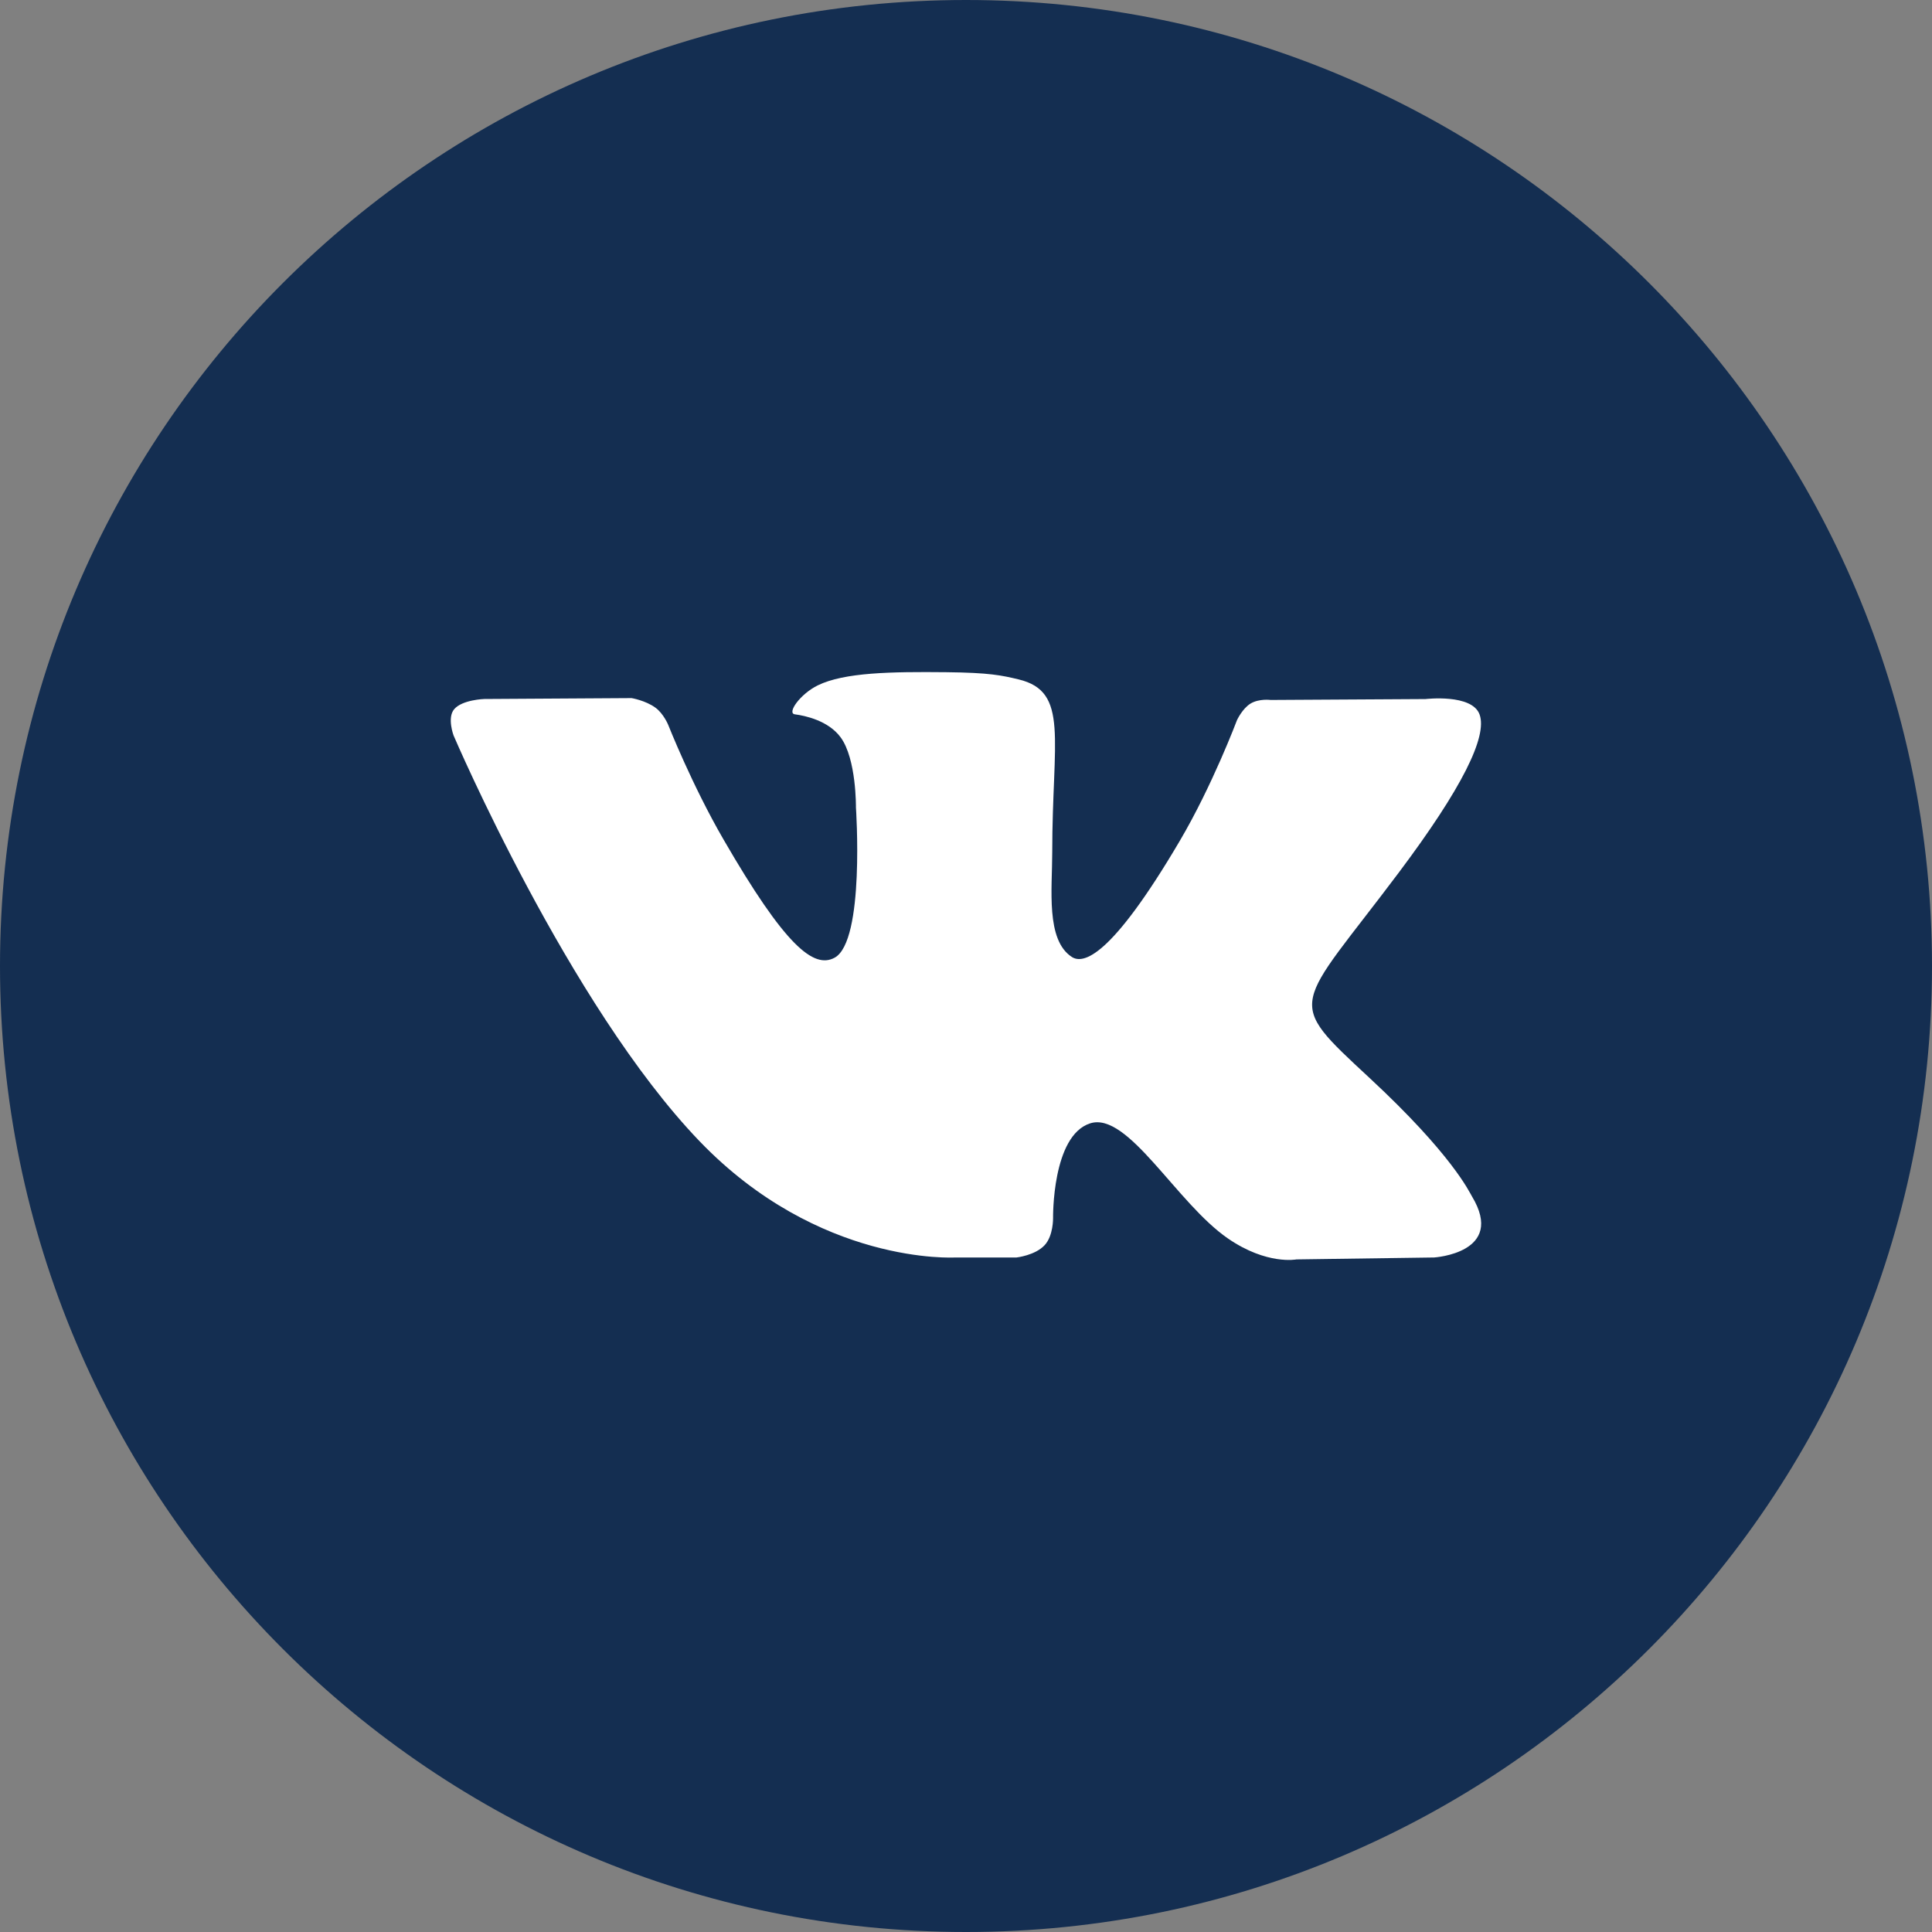 <svg id="svg-vk" viewBox="0 0 30 30" fill="none" xmlns="http://www.w3.org/2000/svg">
<rect x="0" y="0" width="30" height="30" fill="#808080" stroke="none"/>
<g clip-path="url(#clip0_2032_608)">
<path d="M15 30C23.284 30 30 23.284 30 15C30 6.716 23.284 0 15 0C6.716 0 0 6.716 0 15C0 23.284 6.716 30 15 30Z" fill="#142E51"/>
<g clip-path="url(#clip1_2032_608)">
<path d="M22.857 18.578C22.814 18.506 22.548 17.928 21.268 16.74C19.928 15.496 20.108 15.698 21.722 13.547C22.705 12.237 23.098 11.437 22.975 11.095C22.858 10.769 22.135 10.855 22.135 10.855L19.731 10.869C19.731 10.869 19.553 10.845 19.42 10.924C19.291 11.002 19.208 11.182 19.208 11.182C19.208 11.182 18.827 12.196 18.319 13.058C17.248 14.877 16.819 14.973 16.644 14.86C16.237 14.597 16.339 13.802 16.339 13.238C16.339 11.475 16.606 10.74 15.818 10.55C15.556 10.487 15.364 10.445 14.695 10.438C13.837 10.429 13.11 10.441 12.699 10.642C12.425 10.776 12.214 11.075 12.343 11.092C12.502 11.113 12.862 11.189 13.053 11.449C13.3 11.784 13.291 12.538 13.291 12.538C13.291 12.538 13.433 14.613 12.96 14.871C12.635 15.048 12.19 14.687 11.235 13.036C10.745 12.191 10.376 11.256 10.376 11.256C10.376 11.256 10.305 11.082 10.178 10.989C10.023 10.876 9.807 10.84 9.807 10.84L7.521 10.854C7.521 10.854 7.178 10.864 7.052 11.013C6.94 11.146 7.043 11.42 7.043 11.42C7.043 11.42 8.833 15.607 10.86 17.718C12.719 19.653 14.829 19.526 14.829 19.526H15.785C15.785 19.526 16.074 19.494 16.221 19.335C16.357 19.189 16.352 18.915 16.352 18.915C16.352 18.915 16.333 17.632 16.929 17.443C17.516 17.257 18.27 18.683 19.069 19.232C19.673 19.647 20.132 19.556 20.132 19.556L22.269 19.526C22.269 19.526 23.387 19.457 22.857 18.578Z" fill="white"/>
</g>
</g>
<defs>
<clipPath id="clip0_2032_608">
<rect width="30" height="30" fill="white"/>
</clipPath>
<clipPath id="clip1_2032_608">
<rect width="16" height="16" fill="white" transform="translate(7 7)"/>
</clipPath>
</defs>
</svg>
